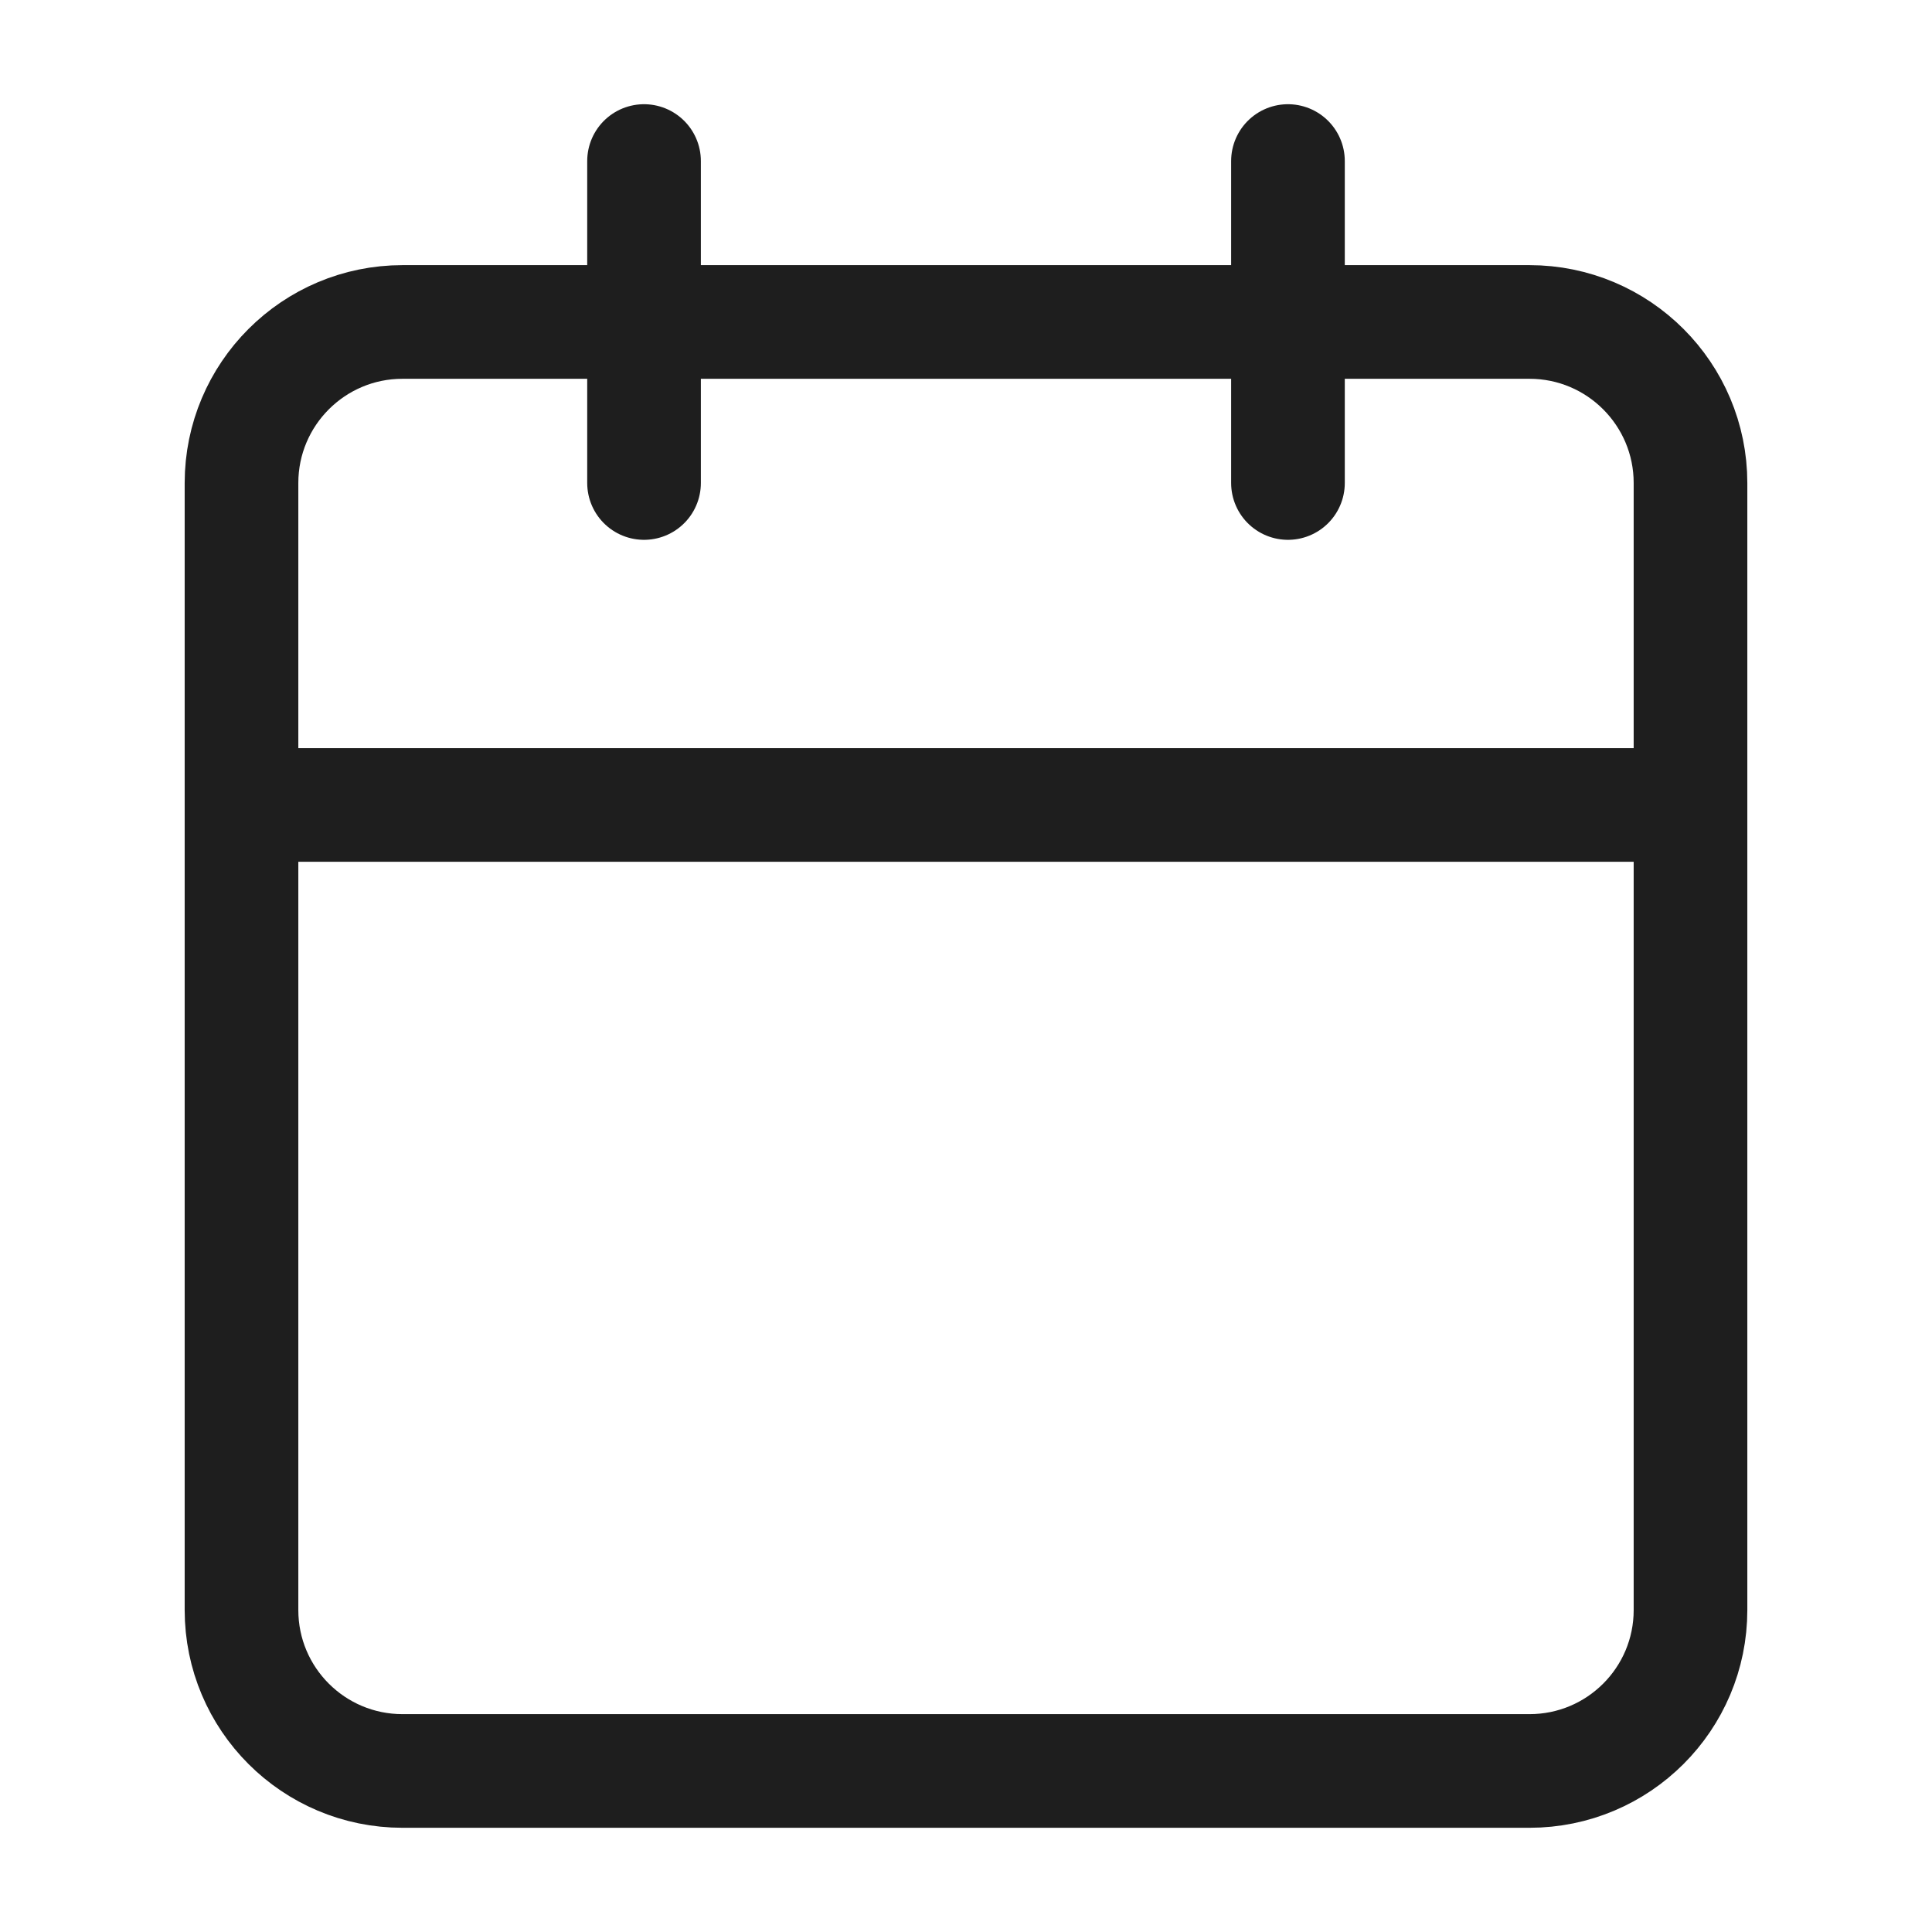 <svg width="17" height="17" viewBox="0 0 17 17" fill="none" xmlns="http://www.w3.org/2000/svg">
<path d="M11.333 1.417V4.25M5.667 1.417V4.25M2.125 7.083H14.875M3.542 2.833H13.458C14.241 2.833 14.875 3.468 14.875 4.25V14.167C14.875 14.949 14.241 15.583 13.458 15.583H3.542C2.759 15.583 2.125 14.949 2.125 14.167V4.25C2.125 3.468 2.759 2.833 3.542 2.833Z" stroke="#1E1E1E" stroke-linecap="round" stroke-linejoin="round"/>
</svg>
